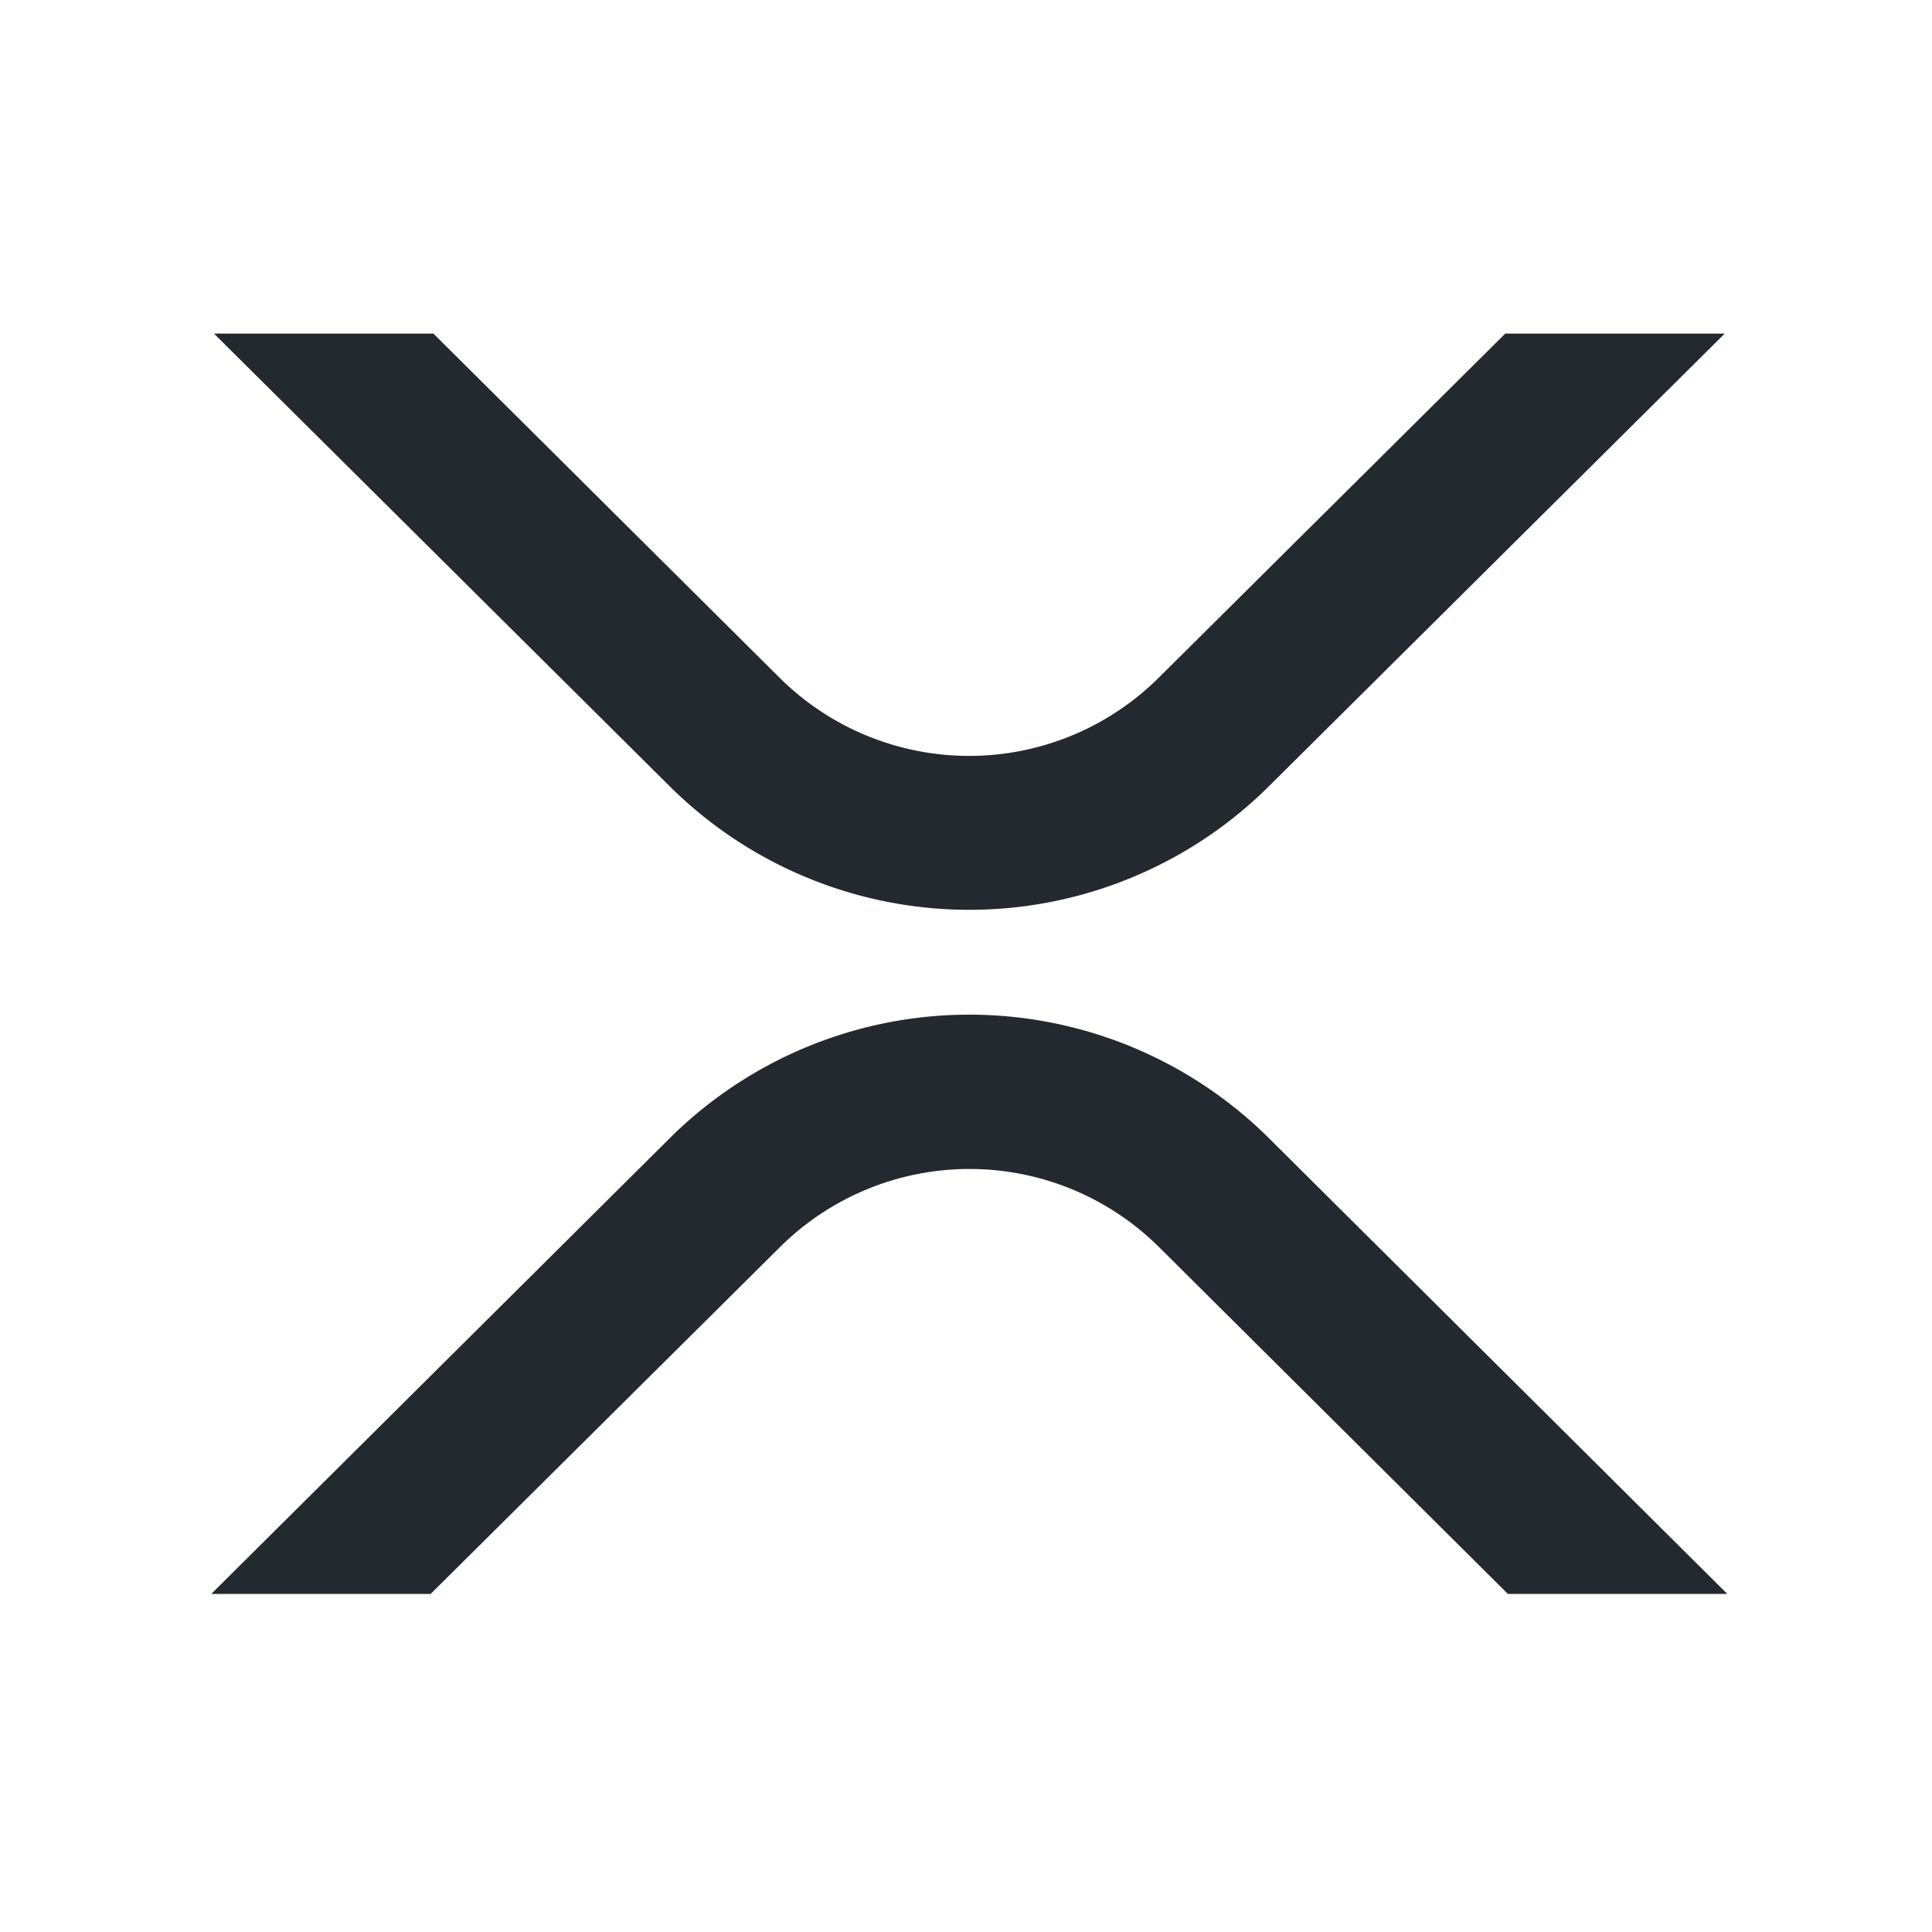 <svg xmlns="http://www.w3.org/2000/svg" viewBox="0 0 24 24"><g fill="none" fill-rule="evenodd"><g fill="#23292F"><path d="M18.699 4.144h2.726l-5.669 5.63a5.28 5.28 0 01-7.43 0l-5.668-5.63h2.726l4.303 4.278a3.341 3.341 0 004.704 0l4.308-4.278zM5.351 19.8H2.625l5.702-5.668a5.28 5.28 0 017.429 0l5.701 5.668h-2.726l-4.336-4.311a3.341 3.341 0 00-4.703 0l-4.341 4.31z"/></g><path d="M0 0h24v24H0z"/></g></svg>